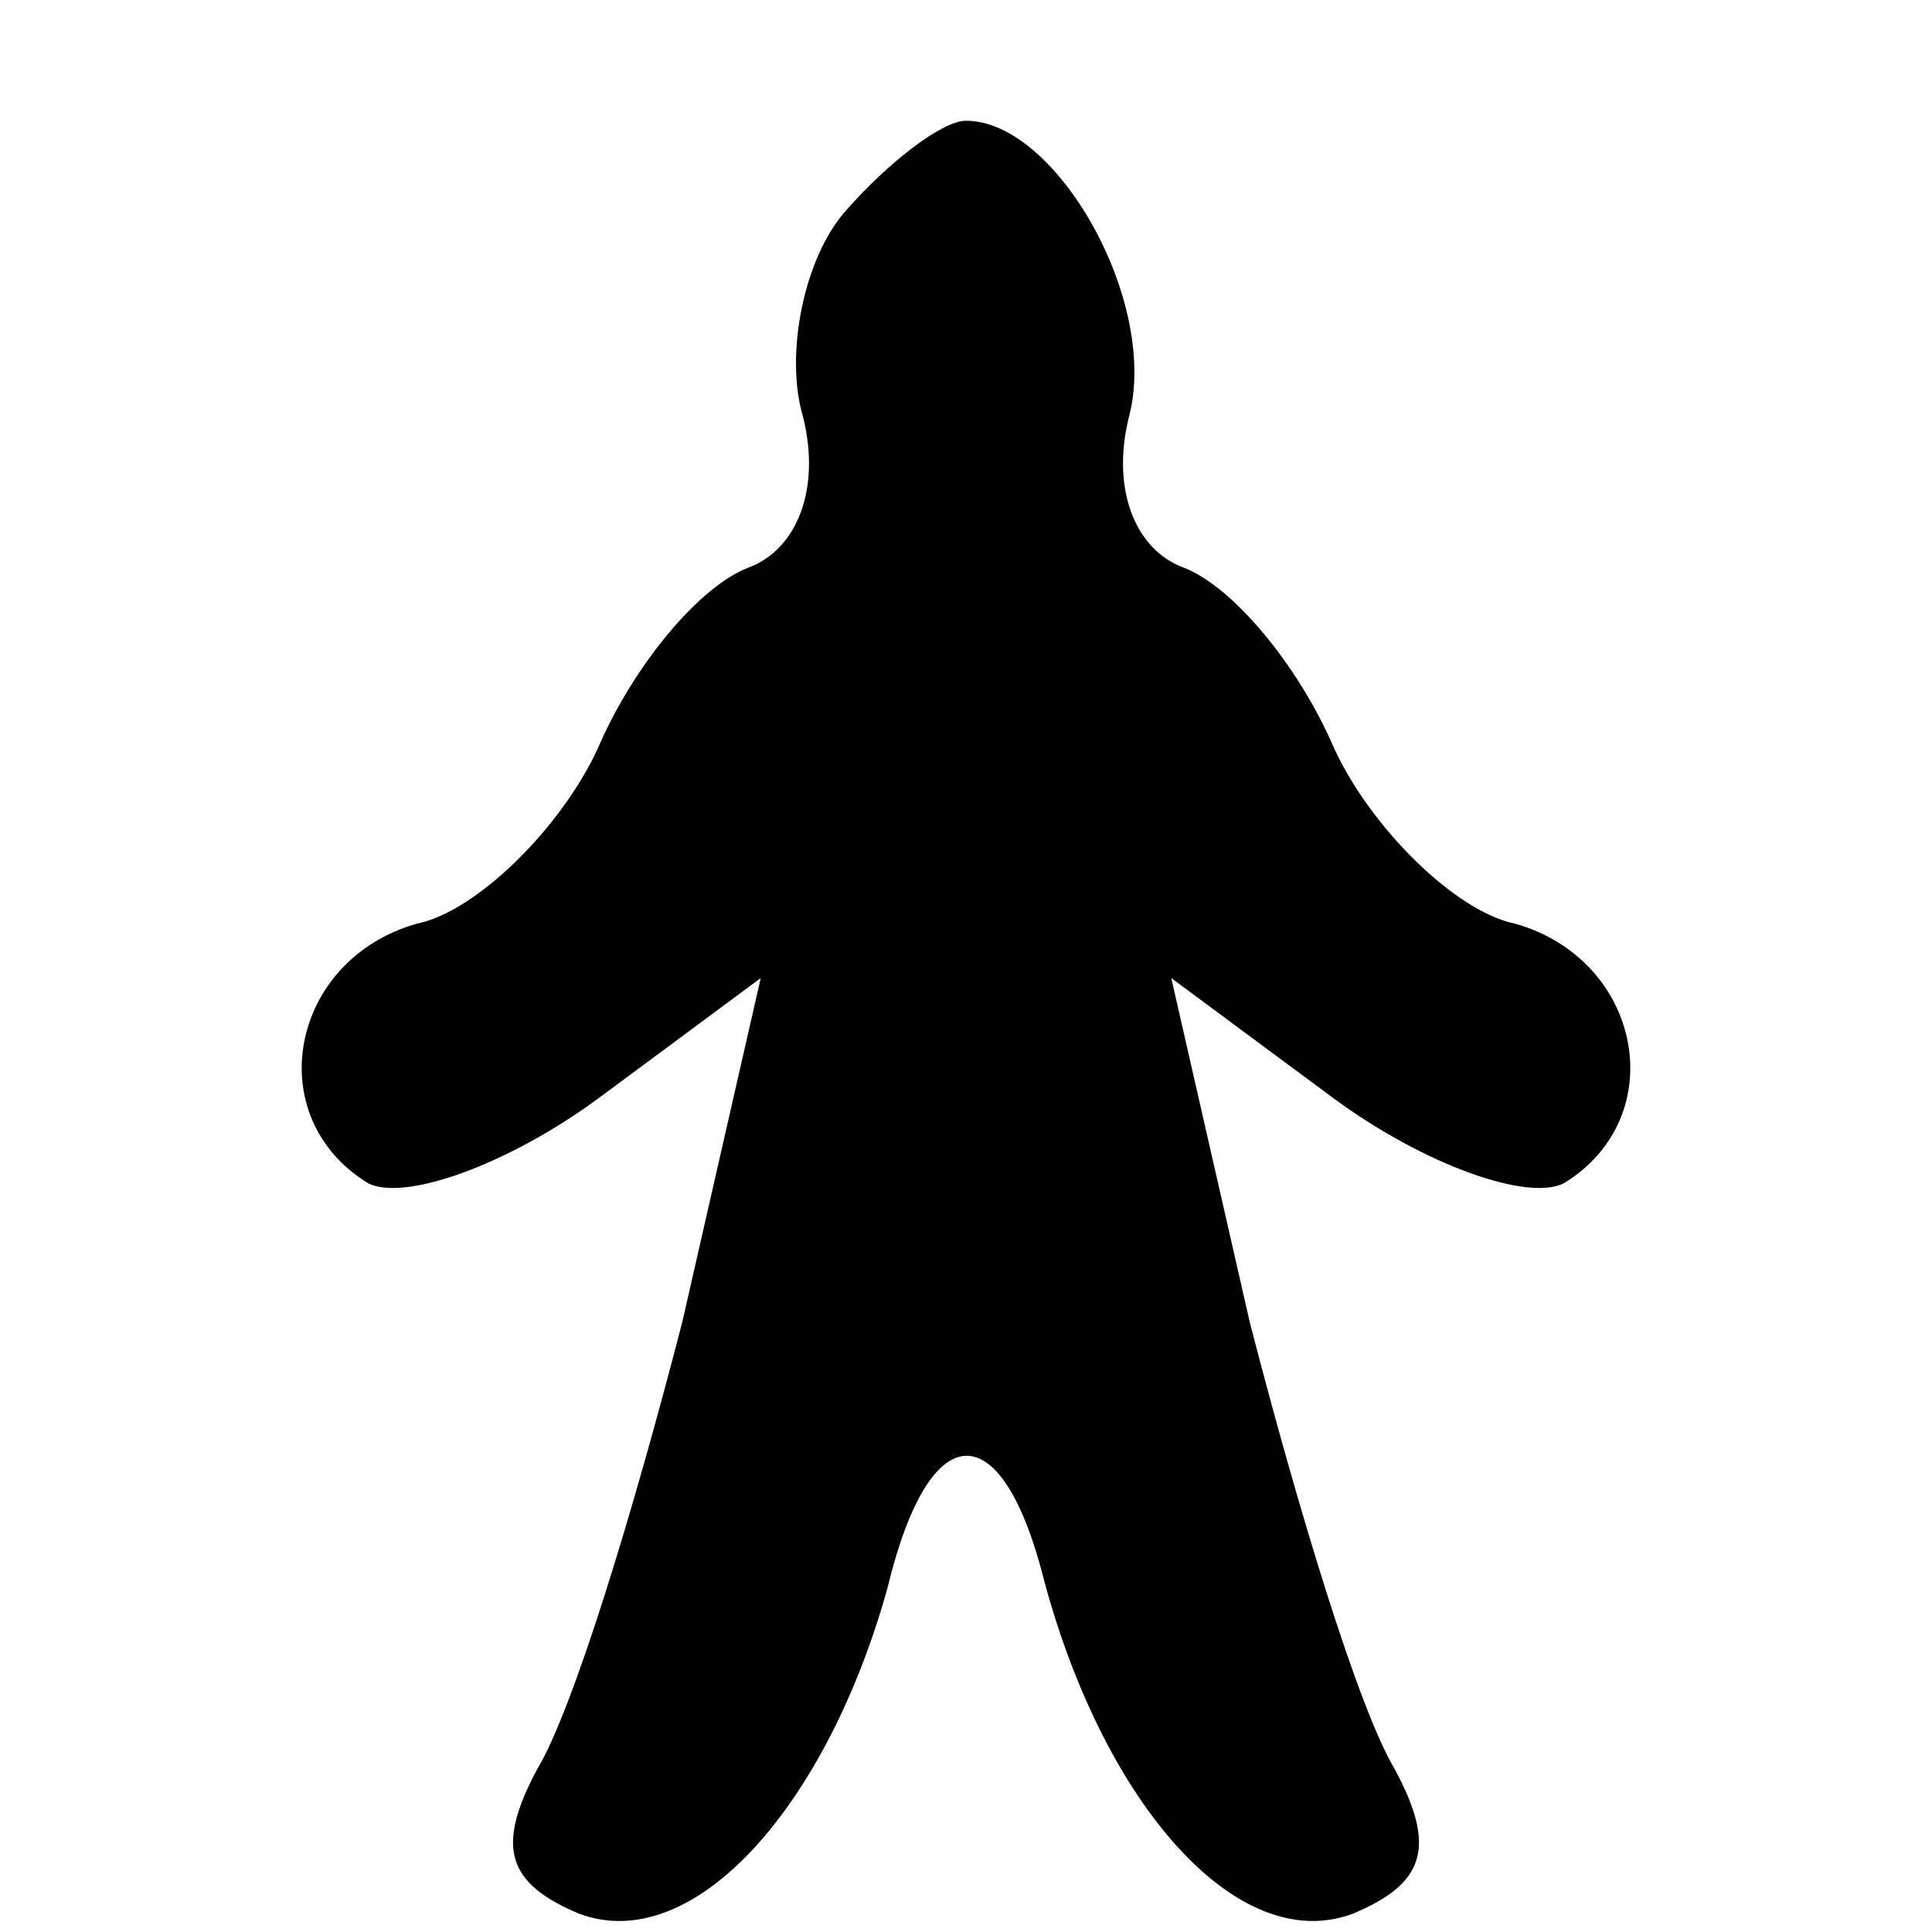 <?xml version="1.0" standalone="no"?>
<!DOCTYPE svg PUBLIC "-//W3C//DTD SVG 20010904//EN"
 "http://www.w3.org/TR/2001/REC-SVG-20010904/DTD/svg10.dtd">
<svg version="1.0" xmlns="http://www.w3.org/2000/svg"
 width="32pt" height="32pt" viewBox="0 0 32 32"
 preserveAspectRatio="xMidYMid meet">
<g transform="translate(0,32) scale(0.1,-0.1)"
fill="#000000" stroke="none">
<path fill="#000000" stroke="none" d="M140 285 c-7 -8 -10 -24 -7 -34 3 -12
-1 -22 -9 -25 -8 -3 -19 -16 -25 -30 -6 -13 -20 -27 -30 -29 -21 -6 -26 -32
-8 -43 6 -3 23 3 38 14 l27 20 -13 -57 c-8 -31 -18 -64 -24 -74 -7 -13 -5 -19
7 -24 19 -7 41 18 51 54 7 29 19 29 26 1 10 -37 32 -62 51 -55 12 5 14 11 7
24 -6 10 -16 43 -24 74 l-13 57 27 -20 c15 -11 32 -17 38 -14 18 11 13 37 -8
43 -10 2 -24 16 -30 29 -6 14 -17 27 -25 30 -8 3 -12 13 -9 25 5 19 -12 49
-27 49 -4 0 -13 -7 -20 -15z"/>
</g>
</svg>
